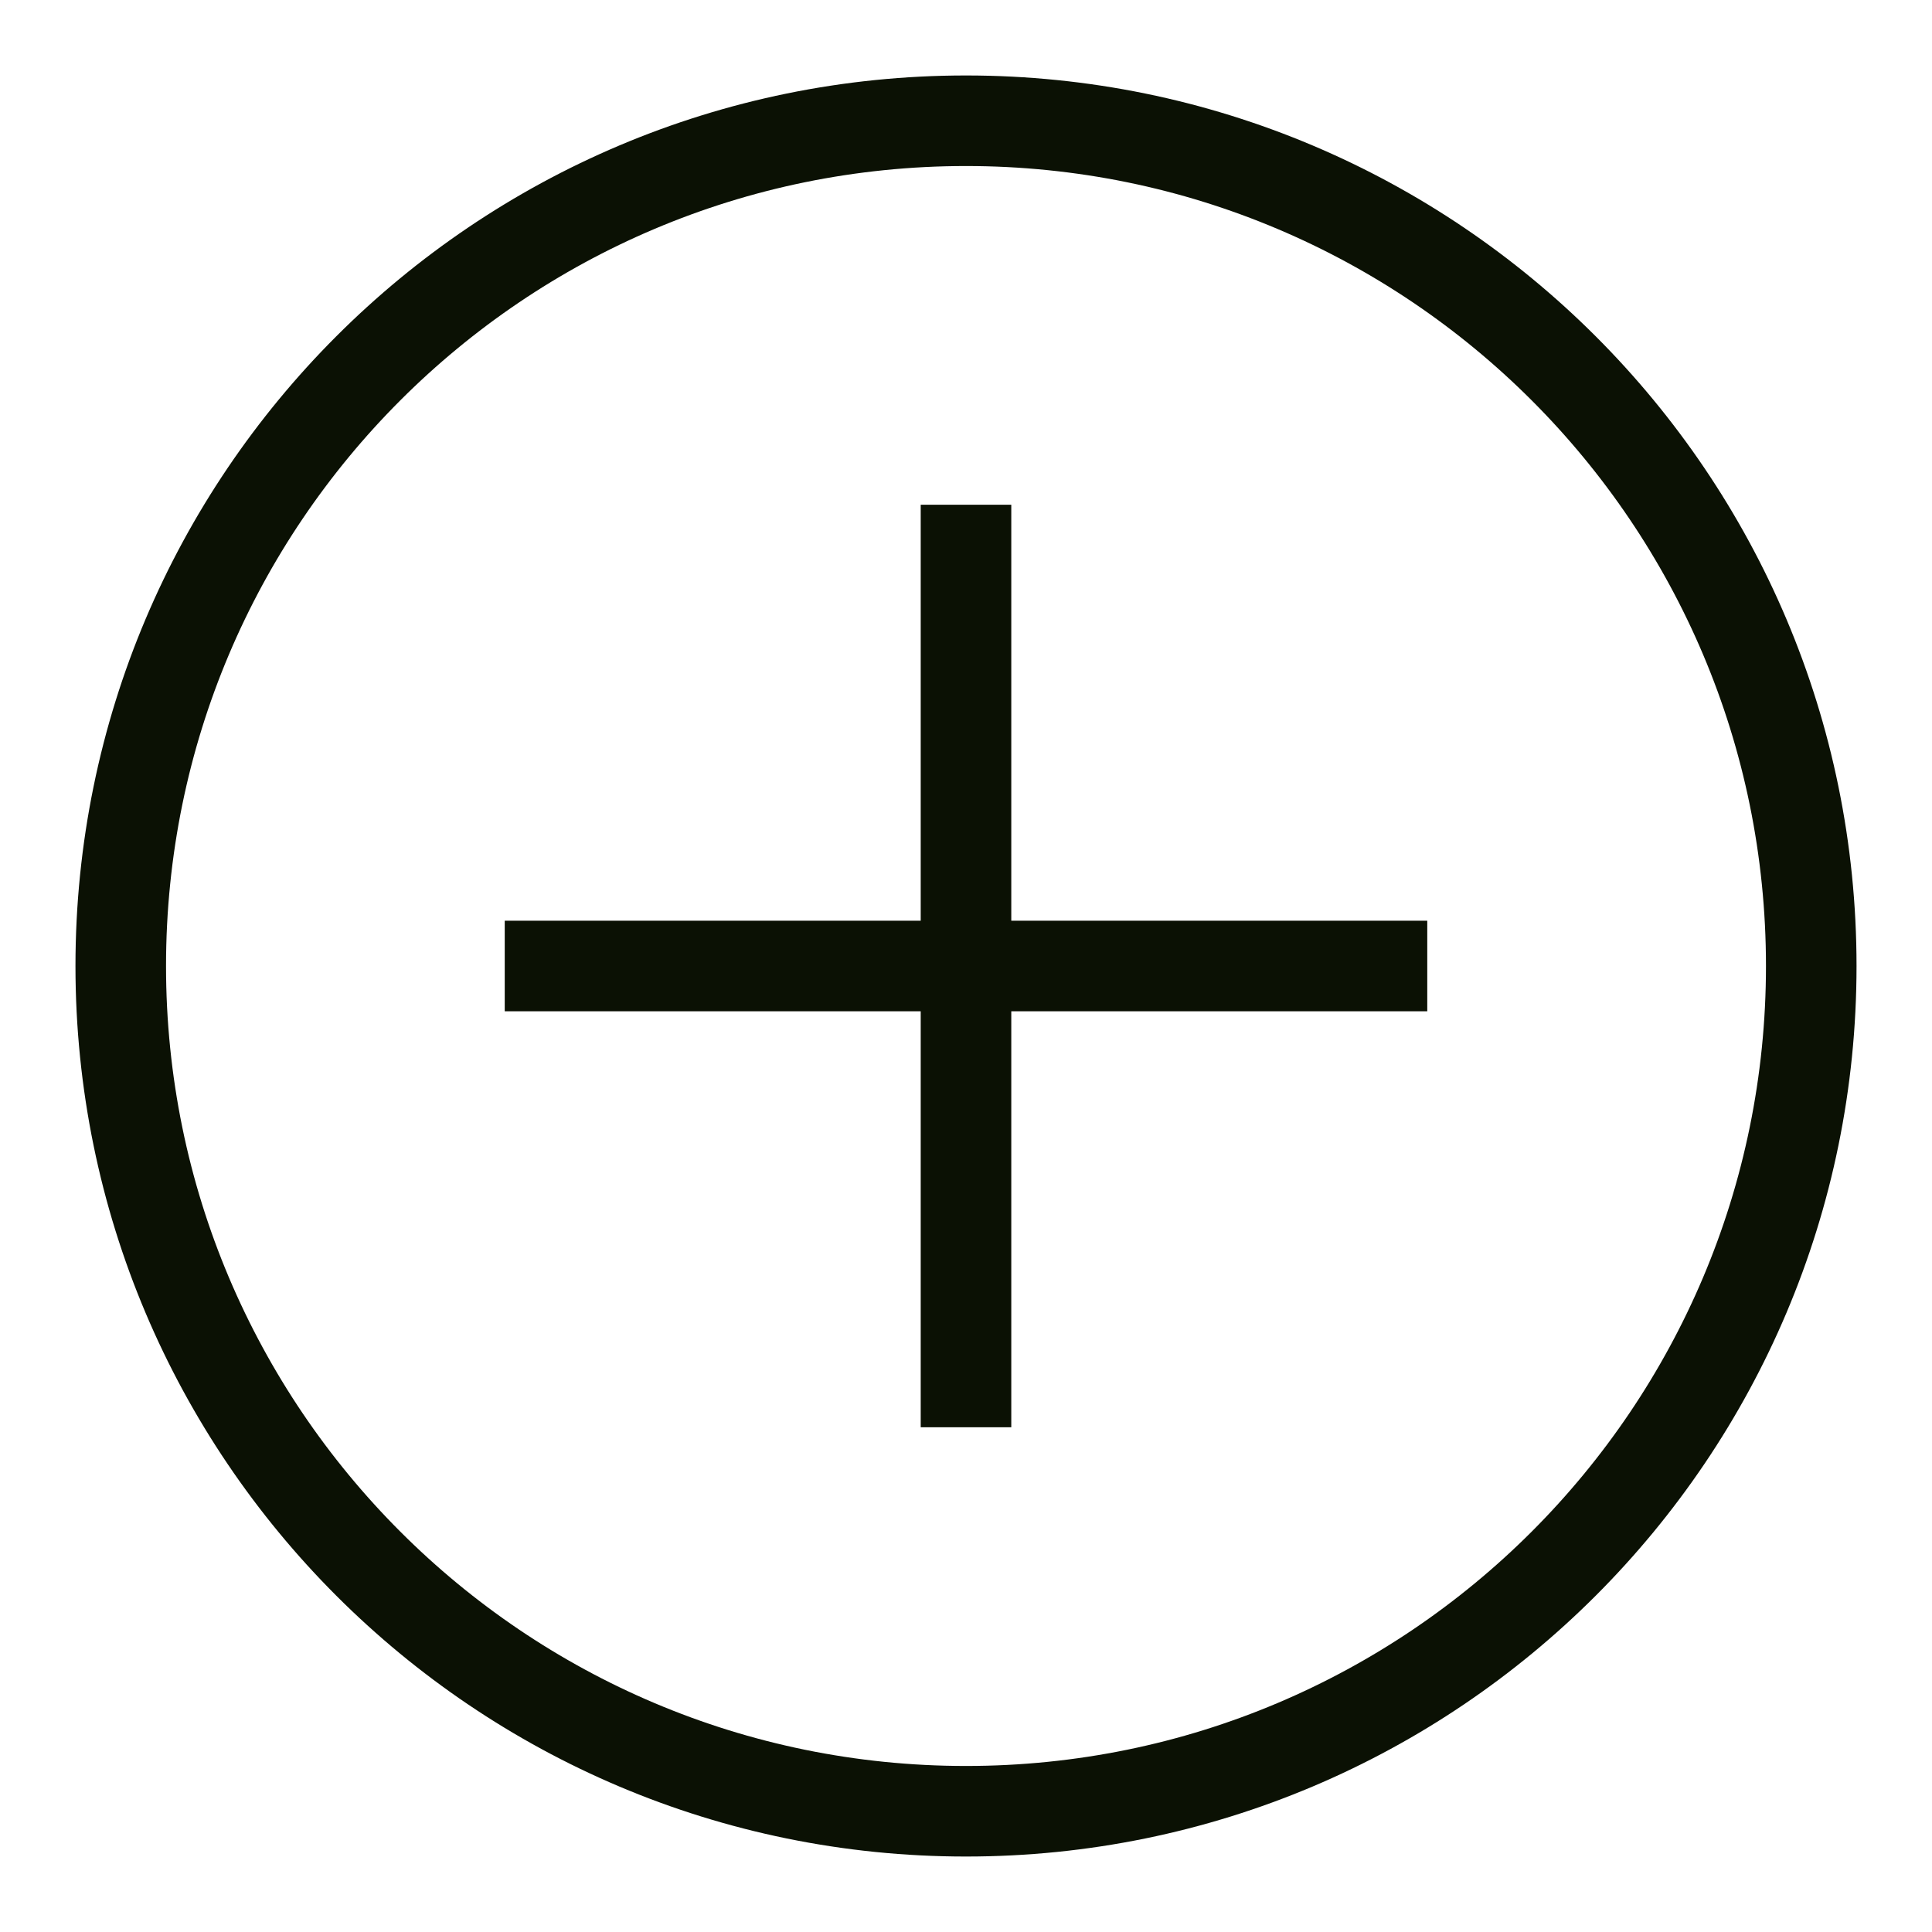 <svg width="32" height="32" viewBox="0 0 32 32" fill="none" xmlns="http://www.w3.org/2000/svg">
<path d="M16 30C23.732 30 30 23.732 30 16C30 8.268 23.732 2 16 2C8.268 2 2 8.268 2 16C2 23.732 8.268 30 16 30Z" stroke="#0B1104" stroke-width="1.5" stroke-miterlimit="10"/>
<path d="M8.36 16H23.64" stroke="#0B1104" stroke-width="1.5" stroke-miterlimit="10"/>
<path d="M16 8.36V23.64" stroke="#0B1104" stroke-width="1.5" stroke-miterlimit="10"/>
</svg>
